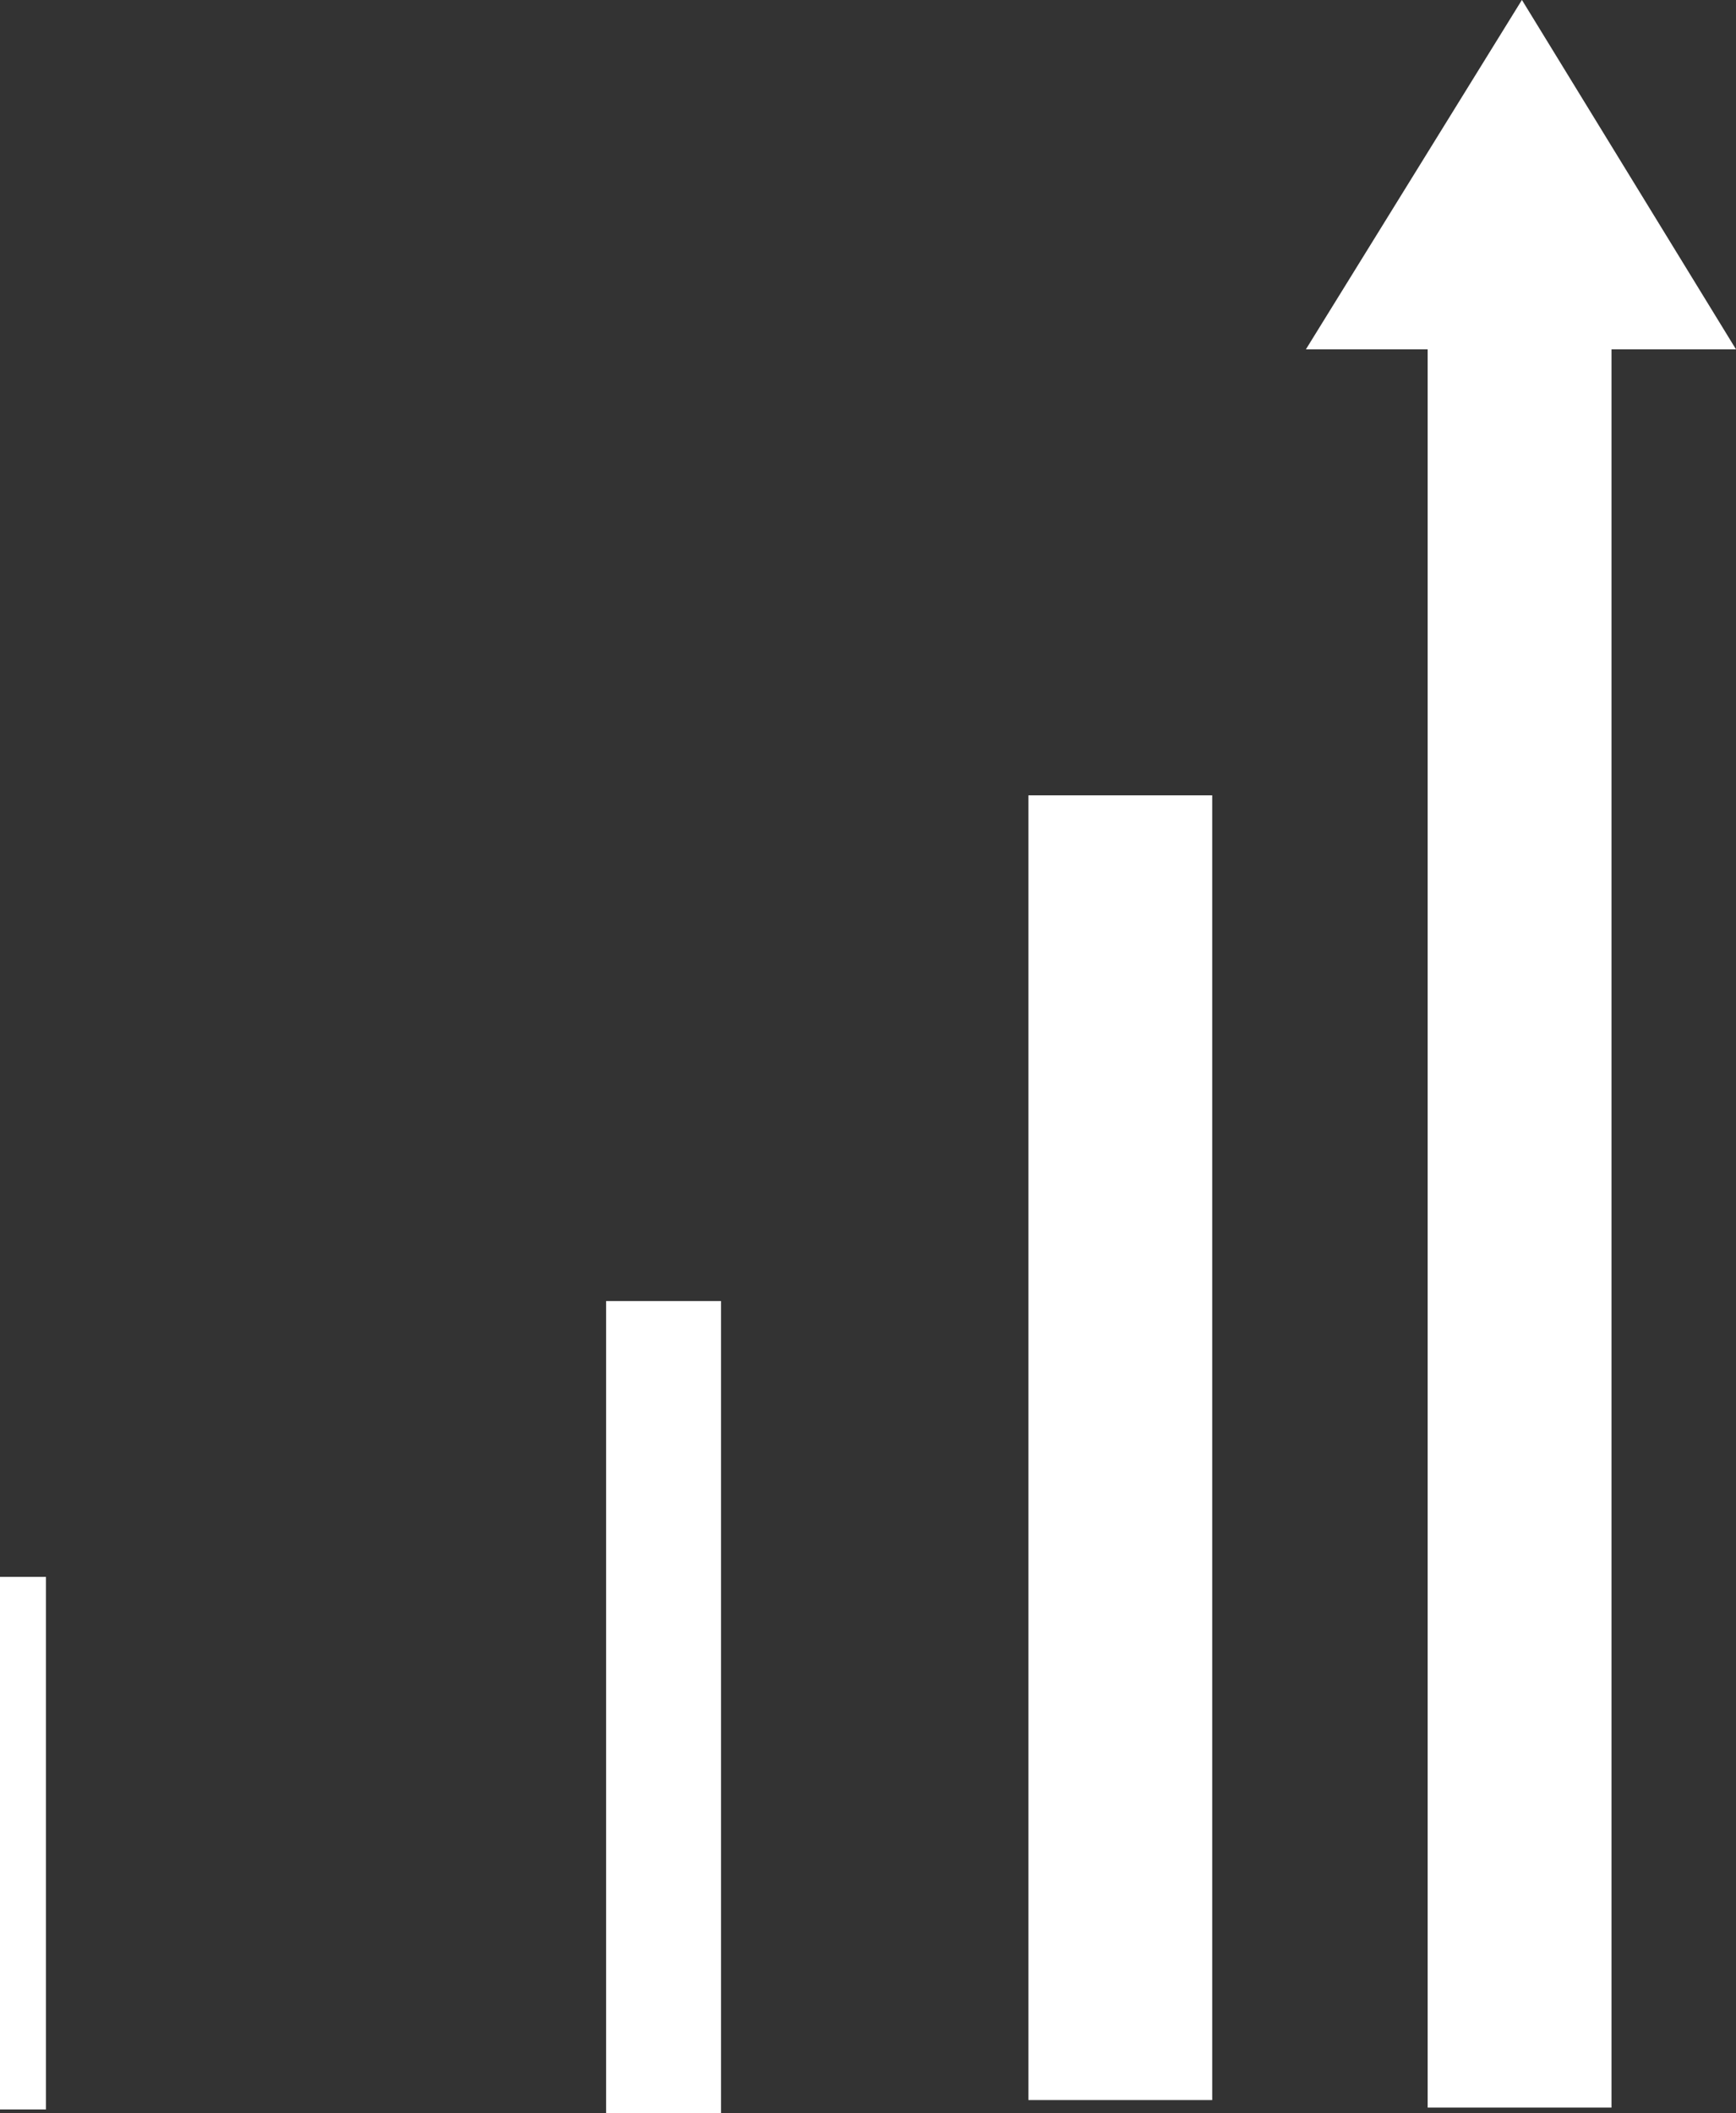 <svg xmlns="http://www.w3.org/2000/svg" viewBox="0 0 75.543 91.929"><rect x="0" y="0" width="75.543" height="91.929" fill="#333333" stroke="none"/><defs><style>.a{fill:#fff;}</style></defs><g transform="translate(-1878.812 -343.401)"><rect class="a" width="2" height="23.167" transform="translate(1878.812 412)"/><path class="a" d="M0,0H5V35.33H0Z" transform="translate(1905.187 400)"/><rect class="a" width="8" height="56.759" transform="translate(1923.562 378)"/><path class="a" d="M0,0H8V77.812H0Z" transform="translate(1940.937 357.274)"/><path class="a" d="M-10593.049-5480.94h18.716l-9.316-15.2Z" transform="translate(12528.688 5839.538)"/></g></svg>